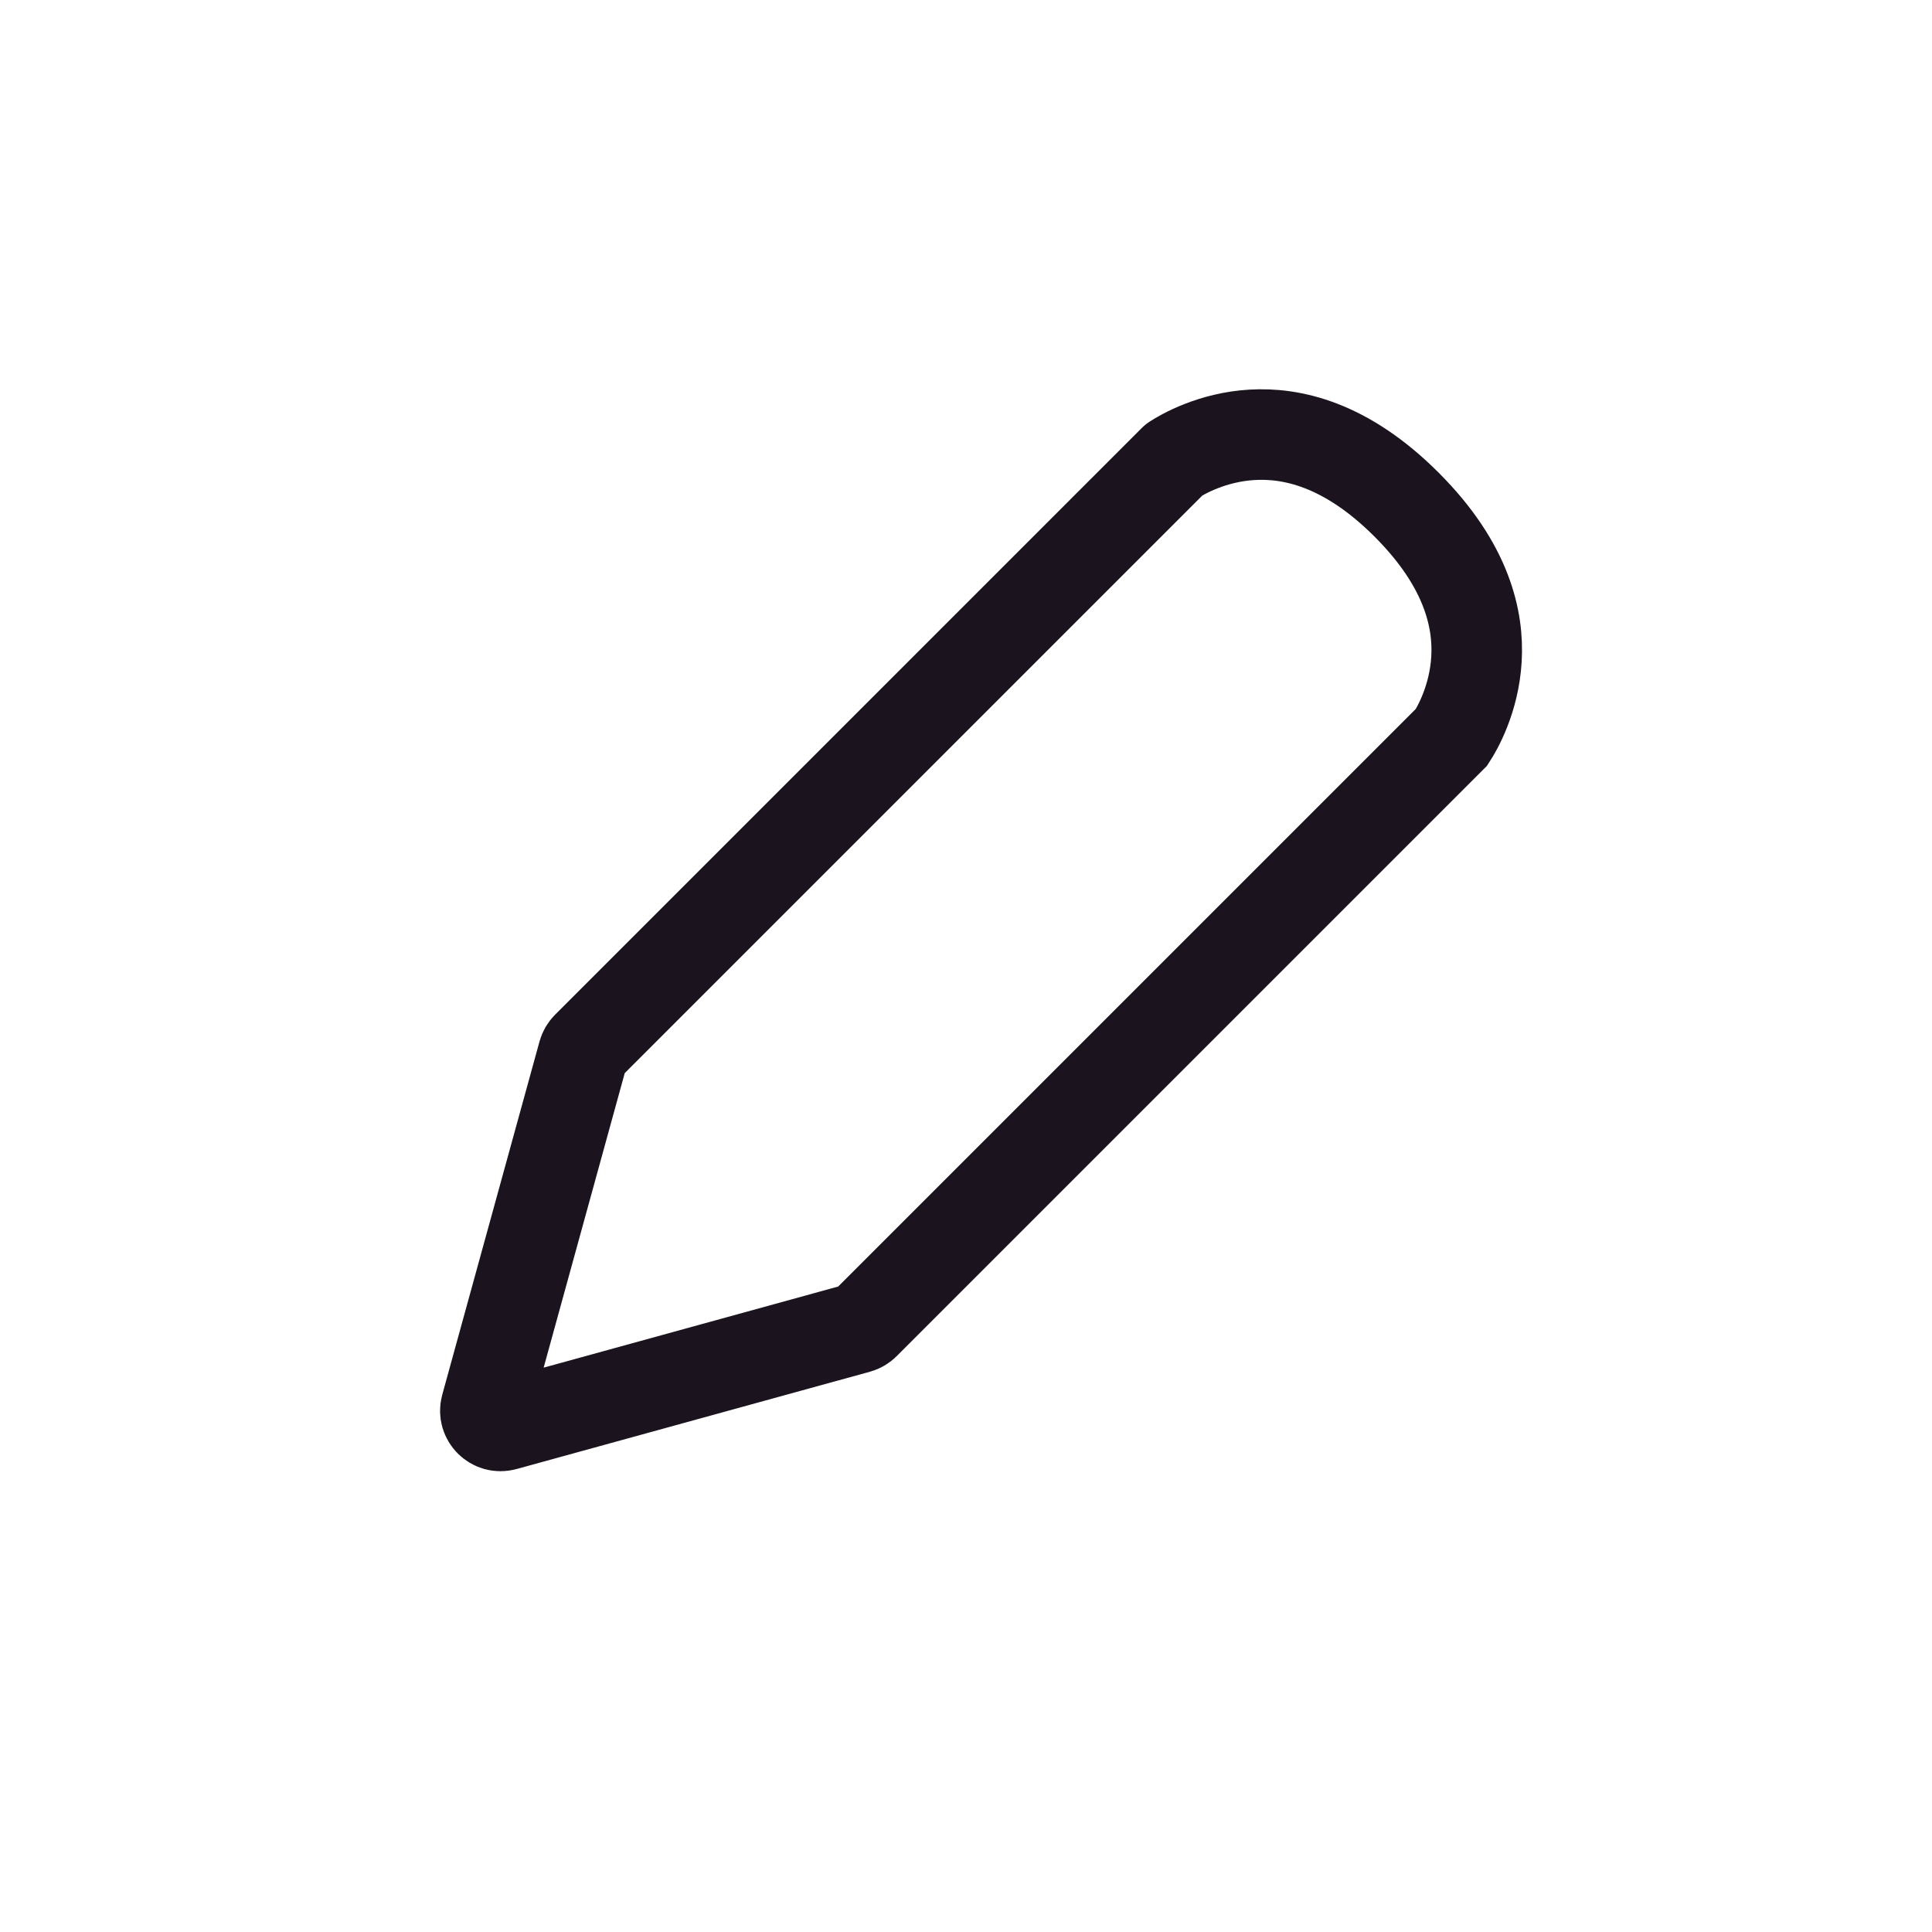 <svg width="32" height="32" viewBox="0 0 32 32" fill="none" xmlns="http://www.w3.org/2000/svg">
<path d="M19.445 7.616C19.445 7.615 19.446 7.615 19.446 7.615C19.589 7.522 20.075 7.241 20.738 7.202C21.385 7.164 22.288 7.348 23.298 8.359C24.308 9.369 24.493 10.272 24.455 10.918C24.416 11.582 24.135 12.068 24.042 12.211C24.042 12.211 24.042 12.211 24.041 12.212L14.321 21.932C14.29 21.963 14.252 21.985 14.21 21.997L8.356 23.609C8.169 23.66 7.997 23.488 8.048 23.301L9.66 17.446C9.672 17.405 9.694 17.367 9.725 17.336L19.445 7.616Z" stroke="#1B141F" stroke-width="1.5"/>
</svg>
